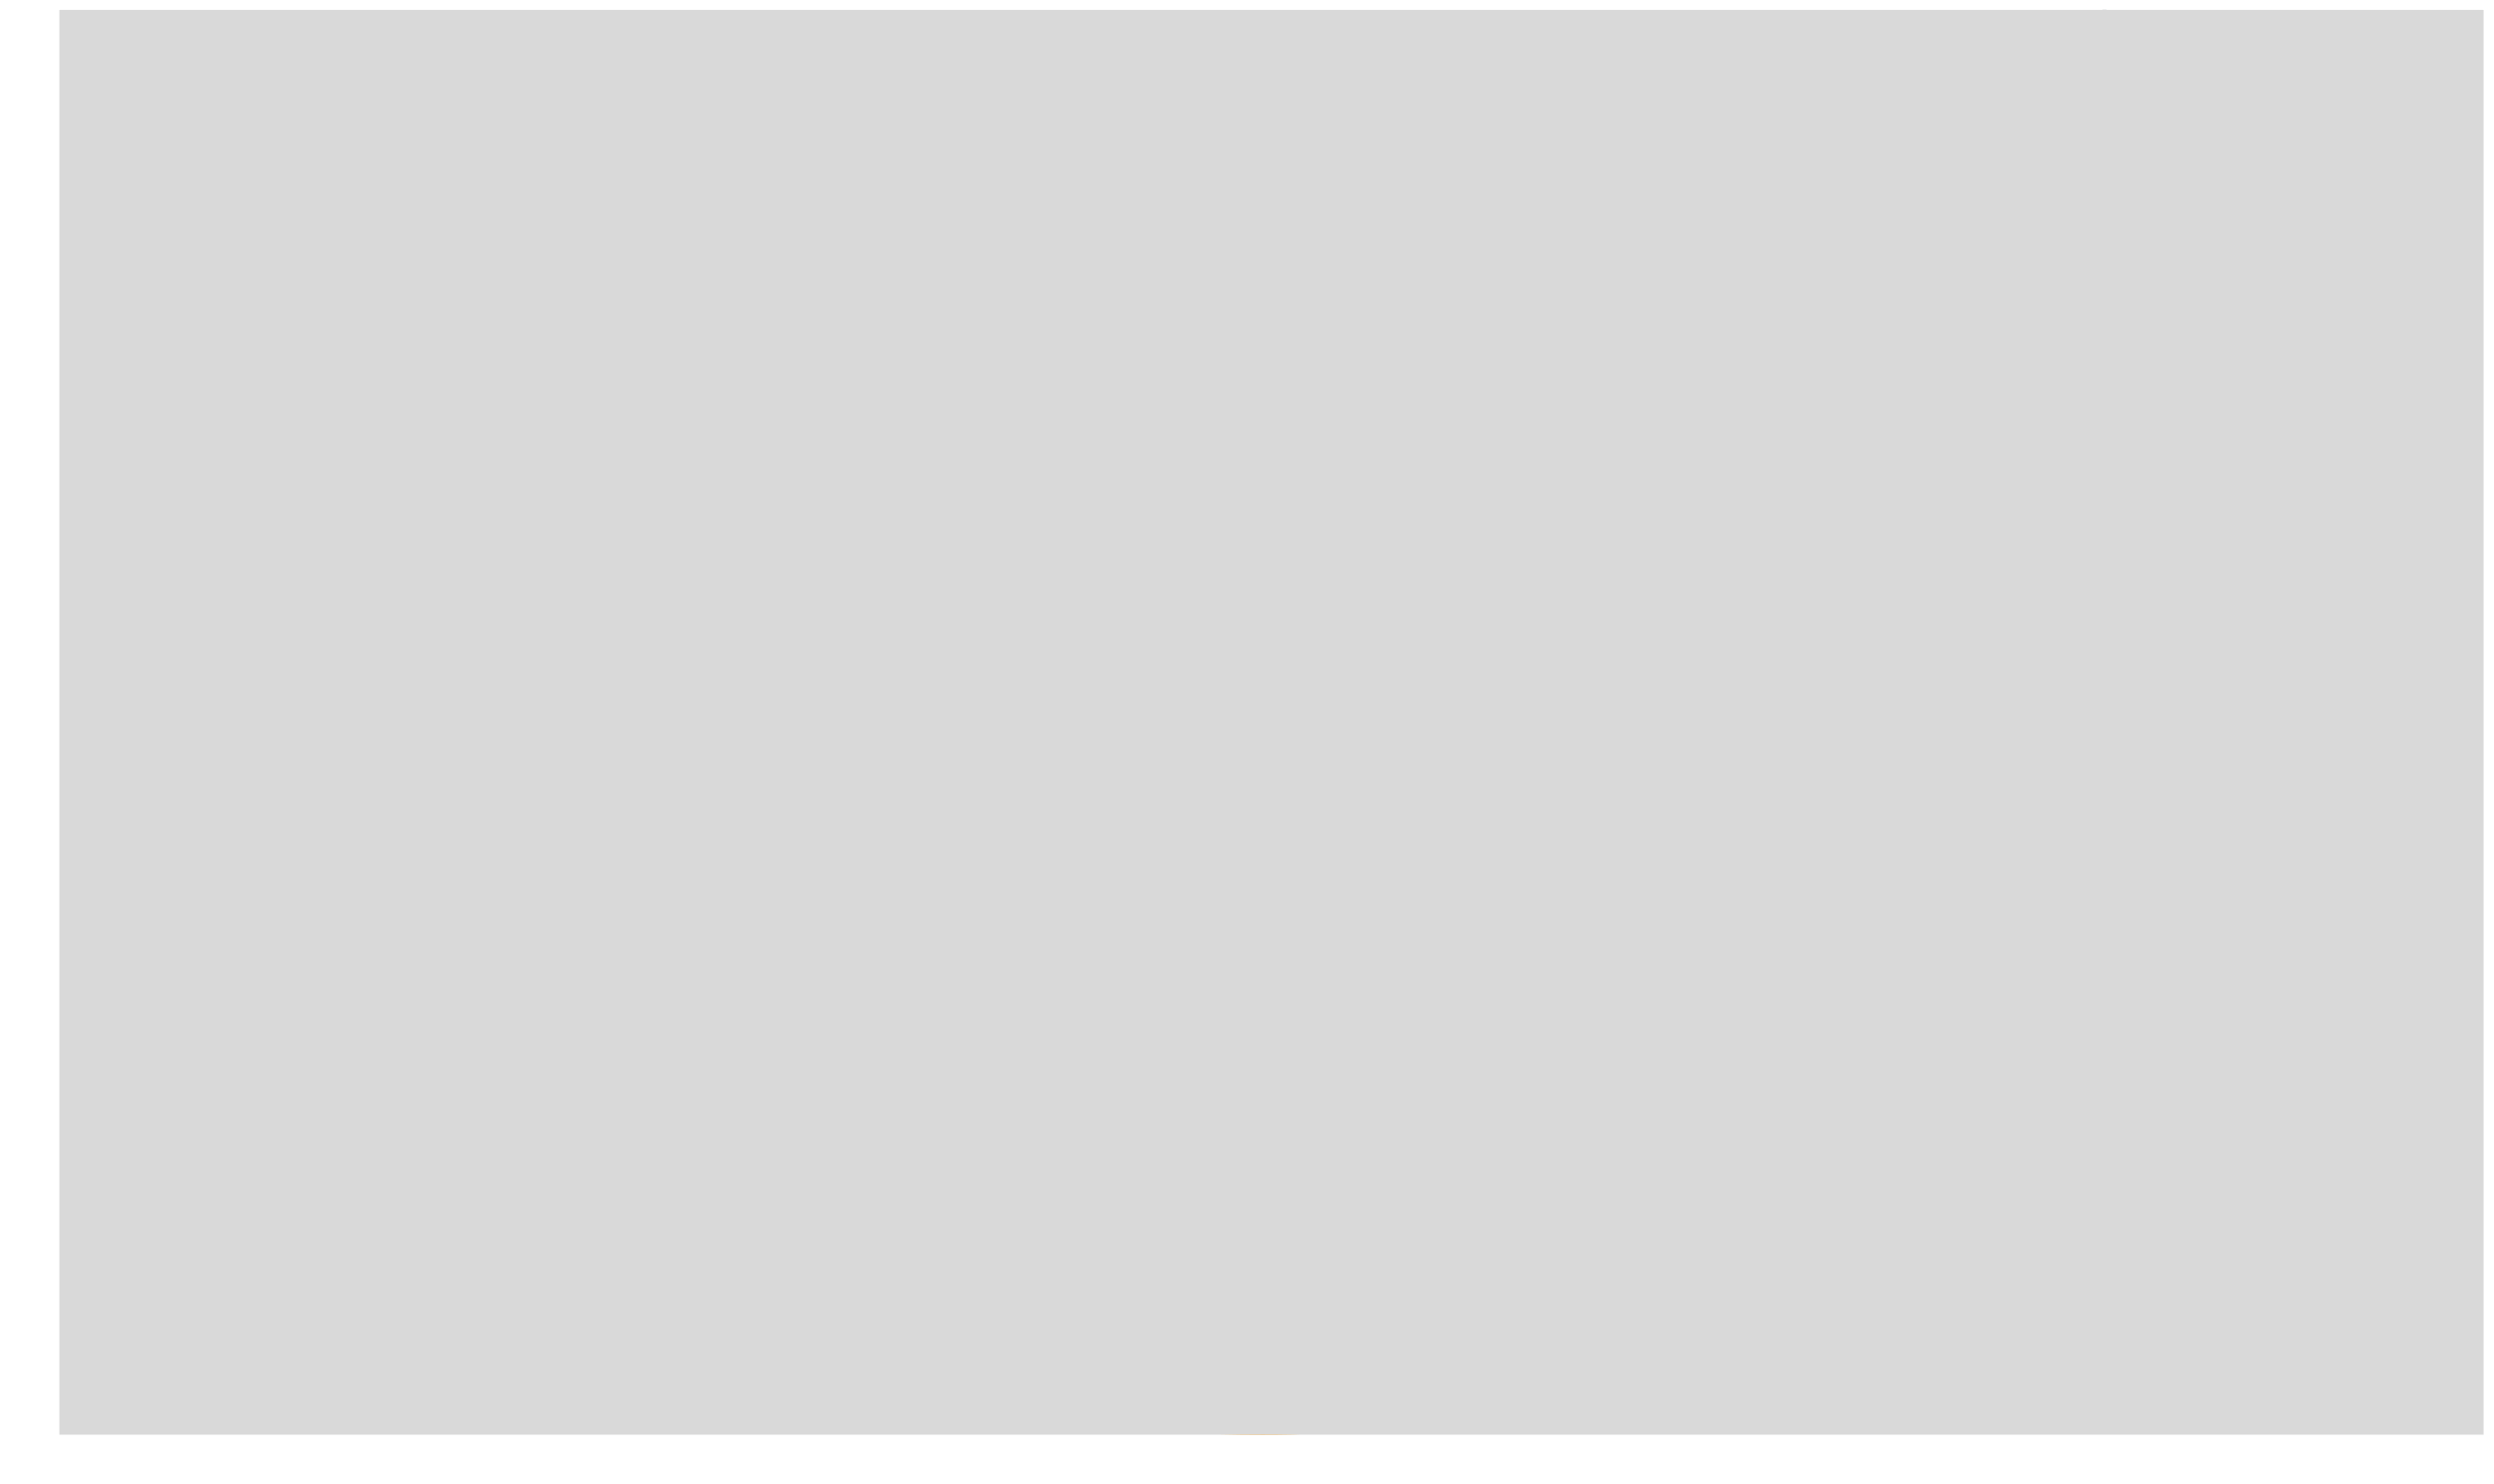 <svg width="42" height="25" viewBox="0 0 42 25" fill="none" xmlns="http://www.w3.org/2000/svg">
<g id="AWS logo" clip-path="url(#clip0_263_5938)">
<path id="Vector" d="M12.544 8.883C12.544 9.377 12.597 9.778 12.691 10.071C12.797 10.365 12.931 10.685 13.118 11.032C13.184 11.139 13.211 11.246 13.211 11.339C13.211 11.473 13.131 11.606 12.958 11.74L12.117 12.3C11.996 12.381 11.876 12.421 11.77 12.421C11.636 12.421 11.503 12.354 11.369 12.234C11.182 12.034 11.022 11.82 10.889 11.606C10.755 11.38 10.622 11.126 10.475 10.819C9.434 12.047 8.126 12.661 6.55 12.661C5.429 12.661 4.535 12.341 3.881 11.7C3.227 11.059 2.893 10.205 2.893 9.137C2.893 8.002 3.294 7.081 4.108 6.387C4.922 5.693 6.003 5.346 7.378 5.346C7.832 5.346 8.299 5.386 8.793 5.453C9.287 5.52 9.794 5.626 10.328 5.747V4.772C10.328 3.758 10.114 3.05 9.701 2.636C9.273 2.223 8.553 2.022 7.525 2.022C7.058 2.022 6.577 2.076 6.083 2.196C5.589 2.316 5.109 2.463 4.642 2.65C4.428 2.743 4.268 2.797 4.174 2.823C4.081 2.85 4.014 2.863 3.961 2.863C3.774 2.863 3.681 2.73 3.681 2.45V1.795C3.681 1.582 3.707 1.422 3.774 1.328C3.841 1.235 3.961 1.141 4.148 1.048C4.615 0.808 5.176 0.607 5.83 0.447C6.484 0.274 7.178 0.194 7.912 0.194C9.5 0.194 10.662 0.554 11.409 1.275C12.143 1.996 12.517 3.09 12.517 4.559V8.883H12.544ZM7.124 10.912C7.565 10.912 8.019 10.832 8.499 10.672C8.98 10.512 9.407 10.218 9.767 9.818C9.981 9.564 10.141 9.284 10.221 8.963C10.301 8.643 10.355 8.256 10.355 7.802V7.242C9.968 7.148 9.554 7.068 9.127 7.015C8.7 6.961 8.286 6.935 7.872 6.935C6.978 6.935 6.324 7.108 5.883 7.468C5.443 7.829 5.229 8.336 5.229 9.003C5.229 9.631 5.389 10.098 5.723 10.418C6.043 10.752 6.51 10.912 7.124 10.912ZM17.843 12.354C17.603 12.354 17.443 12.314 17.336 12.22C17.229 12.14 17.136 11.953 17.055 11.7L13.919 1.382C13.839 1.115 13.799 0.941 13.799 0.848C13.799 0.634 13.905 0.514 14.119 0.514H15.427C15.681 0.514 15.854 0.554 15.948 0.648C16.054 0.728 16.134 0.914 16.215 1.168L18.457 10.005L20.539 1.168C20.606 0.901 20.686 0.728 20.793 0.648C20.9 0.567 21.087 0.514 21.327 0.514H22.395C22.648 0.514 22.822 0.554 22.929 0.648C23.035 0.728 23.129 0.914 23.182 1.168L25.291 10.111L27.601 1.168C27.681 0.901 27.774 0.728 27.867 0.648C27.974 0.567 28.148 0.514 28.388 0.514H29.629C29.843 0.514 29.963 0.621 29.963 0.848C29.963 0.914 29.95 0.981 29.936 1.061C29.923 1.141 29.896 1.248 29.843 1.395L26.626 11.713C26.546 11.98 26.453 12.154 26.346 12.234C26.239 12.314 26.066 12.367 25.839 12.367H24.691C24.437 12.367 24.264 12.327 24.157 12.234C24.05 12.14 23.956 11.967 23.903 11.7L21.834 3.09L19.779 11.687C19.712 11.953 19.632 12.127 19.525 12.22C19.418 12.314 19.231 12.354 18.991 12.354H17.843ZM34.995 12.714C34.301 12.714 33.607 12.634 32.94 12.474C32.272 12.314 31.752 12.14 31.405 11.94C31.191 11.82 31.044 11.687 30.991 11.566C30.938 11.446 30.911 11.313 30.911 11.193V10.512C30.911 10.232 31.018 10.098 31.218 10.098C31.298 10.098 31.378 10.111 31.458 10.138C31.538 10.165 31.658 10.218 31.792 10.272C32.246 10.472 32.74 10.632 33.26 10.739C33.794 10.845 34.315 10.899 34.849 10.899C35.69 10.899 36.344 10.752 36.797 10.458C37.251 10.165 37.492 9.738 37.492 9.19C37.492 8.817 37.371 8.51 37.131 8.256C36.891 8.002 36.437 7.775 35.783 7.562L33.847 6.961C32.873 6.654 32.152 6.2 31.712 5.6C31.271 5.012 31.044 4.358 31.044 3.664C31.044 3.104 31.165 2.61 31.405 2.183C31.645 1.755 31.965 1.382 32.366 1.088C32.766 0.781 33.22 0.554 33.754 0.394C34.288 0.234 34.849 0.167 35.436 0.167C35.73 0.167 36.037 0.18 36.33 0.22C36.637 0.26 36.917 0.314 37.198 0.367C37.465 0.434 37.718 0.501 37.959 0.581C38.199 0.661 38.386 0.741 38.519 0.821C38.706 0.928 38.84 1.035 38.92 1.155C39 1.262 39.04 1.408 39.04 1.595V2.223C39.04 2.503 38.933 2.65 38.733 2.65C38.626 2.65 38.453 2.596 38.226 2.49C37.465 2.143 36.611 1.969 35.663 1.969C34.902 1.969 34.301 2.089 33.888 2.343C33.474 2.596 33.26 2.983 33.26 3.531C33.26 3.904 33.394 4.225 33.661 4.478C33.928 4.732 34.421 4.986 35.129 5.213L37.024 5.813C37.985 6.12 38.679 6.547 39.093 7.095C39.507 7.642 39.707 8.269 39.707 8.963C39.707 9.537 39.587 10.058 39.36 10.512C39.12 10.966 38.8 11.366 38.386 11.687C37.972 12.02 37.478 12.26 36.904 12.434C36.303 12.621 35.676 12.714 34.995 12.714Z" fill="#252F3E"/>
<g id="Group">
<path id="Vector_2" fill-rule="evenodd" clip-rule="evenodd" d="M37.518 19.202C33.127 22.445 26.746 24.167 21.26 24.167C13.572 24.167 6.644 21.324 1.411 16.599C0.998 16.225 1.371 15.718 1.865 16.012C7.525 19.295 14.506 21.284 21.727 21.284C26.599 21.284 31.952 20.27 36.877 18.187C37.612 17.854 38.239 18.668 37.518 19.202Z" fill="#FF9900"/>
<path id="Vector_3" fill-rule="evenodd" clip-rule="evenodd" d="M39.347 17.119C38.786 16.398 35.636 16.772 34.208 16.946C33.781 16.999 33.714 16.625 34.101 16.345C36.611 14.583 40.735 15.09 41.216 15.678C41.696 16.278 41.082 20.403 38.733 22.378C38.373 22.686 38.026 22.525 38.186 22.125C38.72 20.803 39.908 17.827 39.347 17.119Z" fill="#FF9900"/>
</g>
<g id="Rectangle 249" style="mix-blend-mode:saturation">
<rect x="1" y="-0.333" width="41" height="26" fill="#D9D9D9"/>
</g>
</g>
<defs>
<clipPath id="clip0_263_5938">
<rect width="40.956" height="24" fill="white" transform="translate(0.869 0.167)"/>
</clipPath>
</defs>
</svg>

